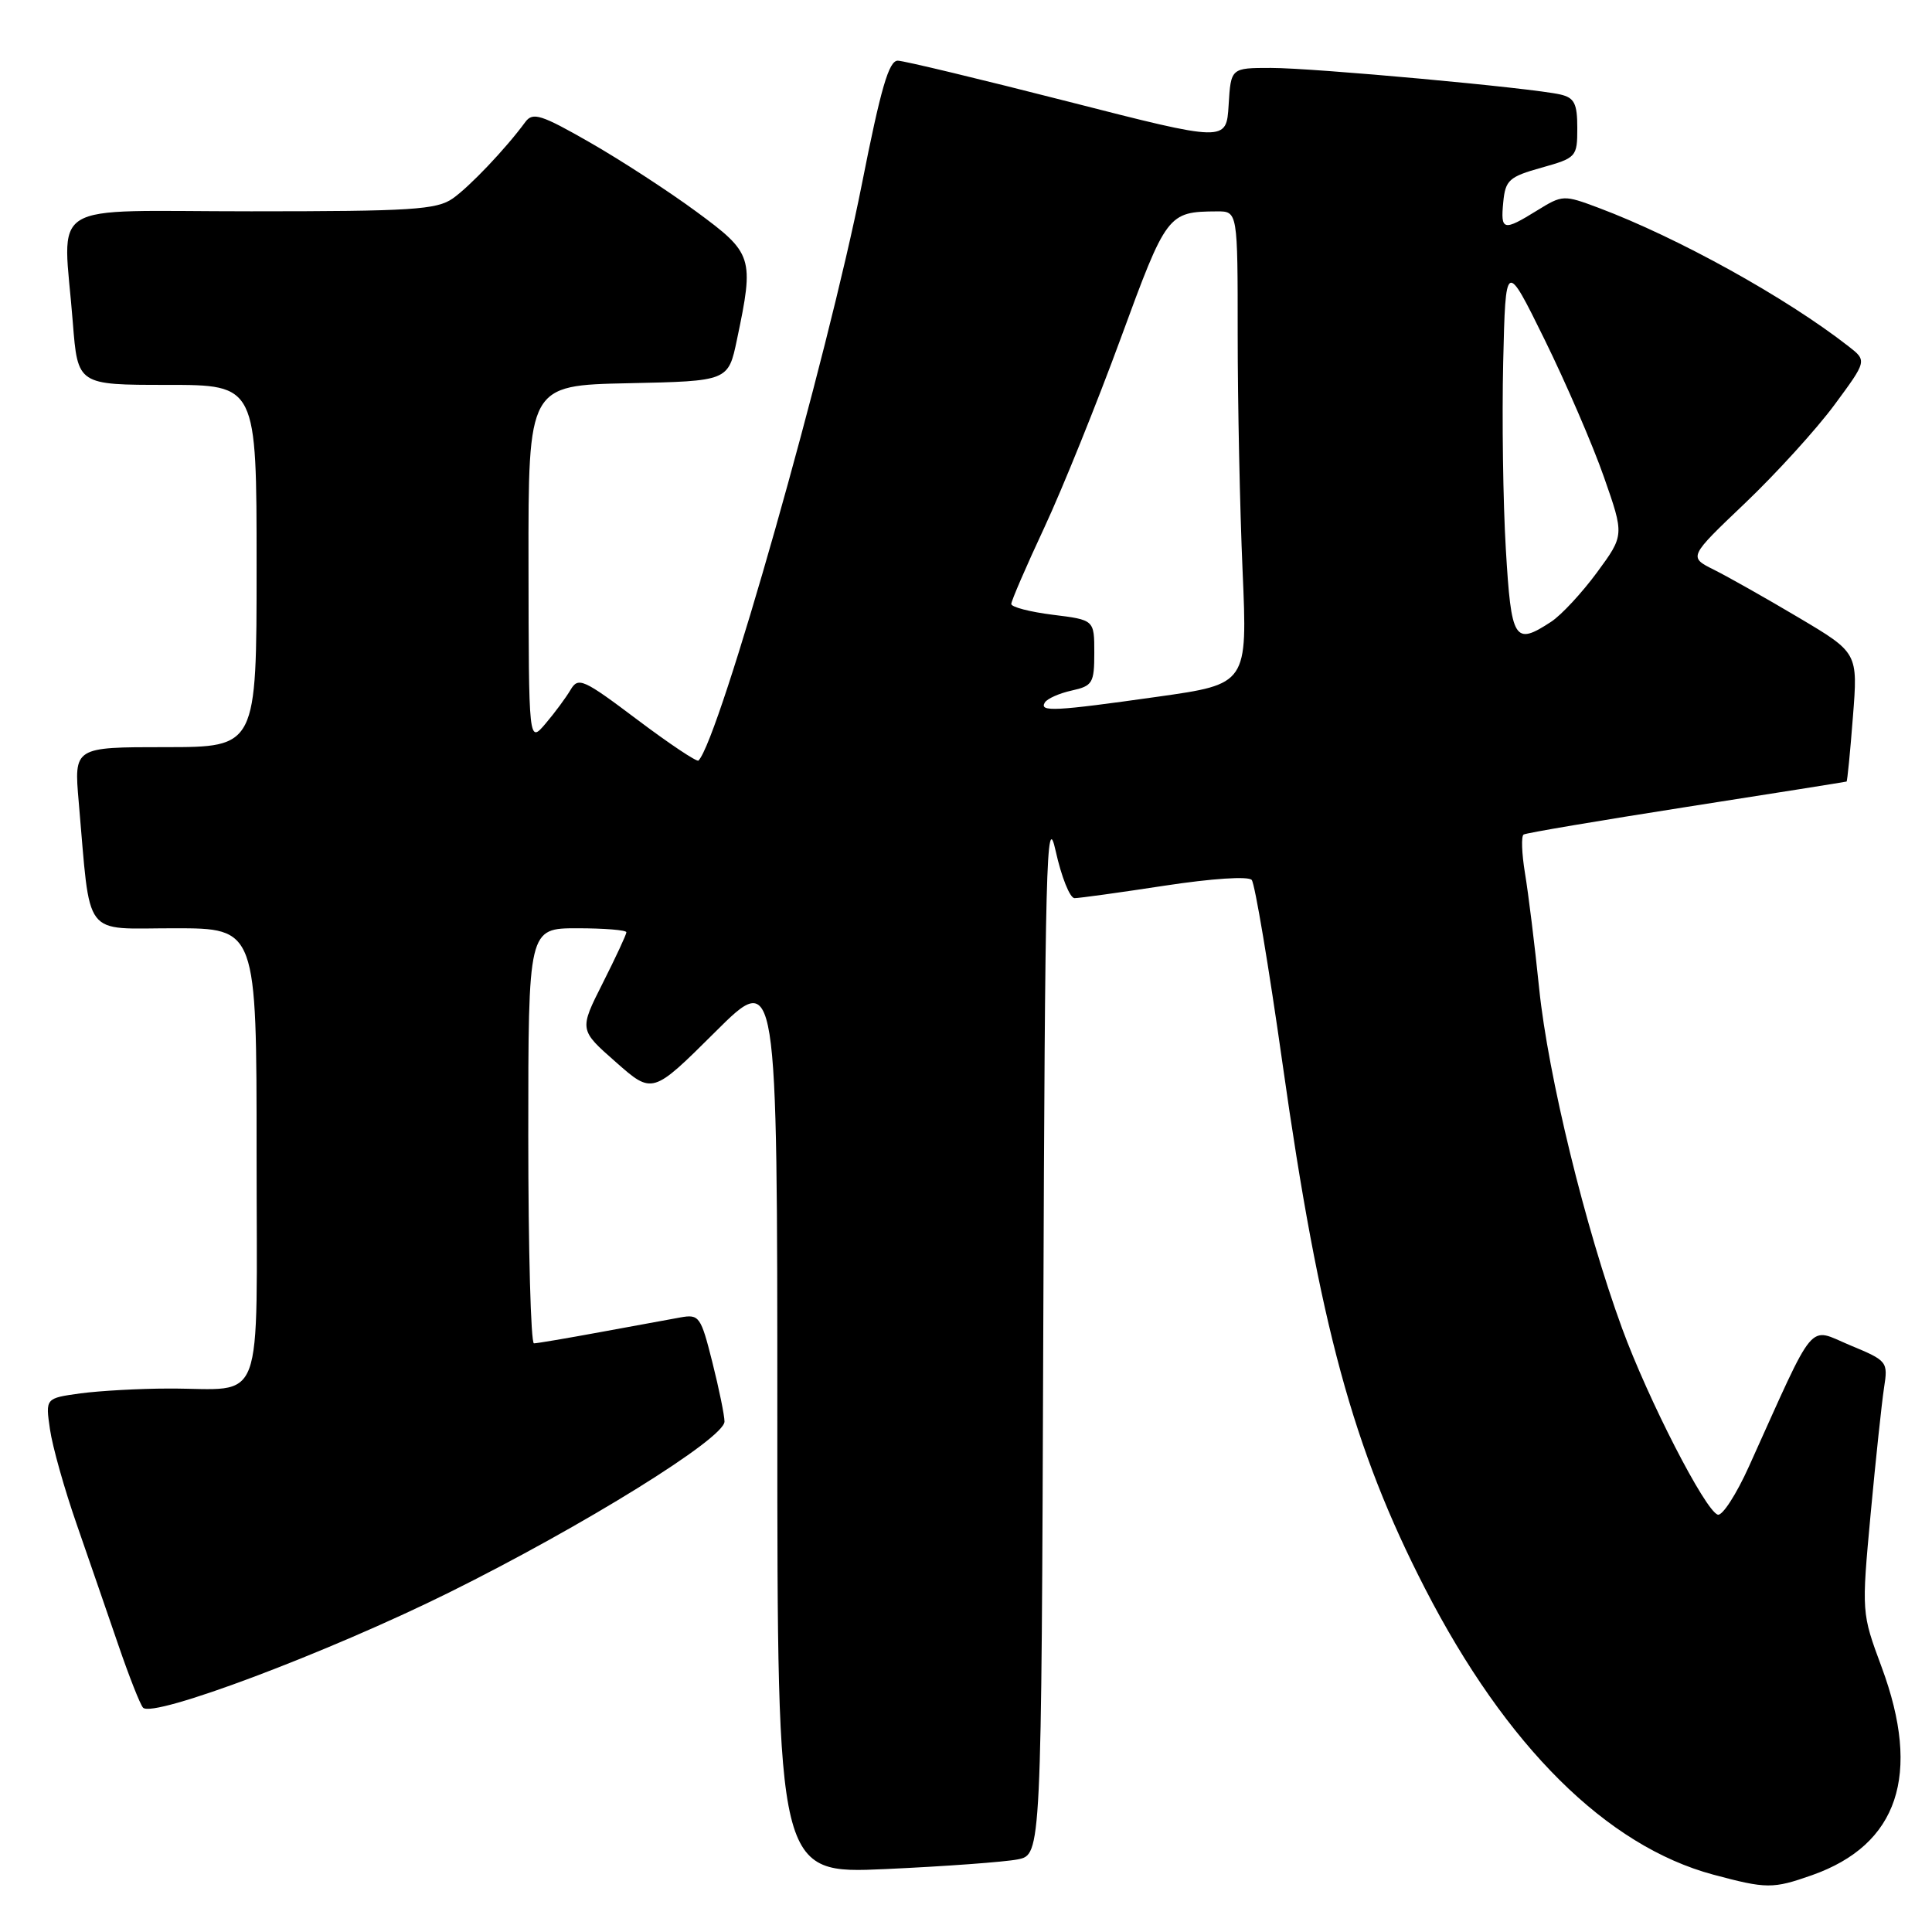 <?xml version="1.0" encoding="UTF-8" standalone="no"?>
<!DOCTYPE svg PUBLIC "-//W3C//DTD SVG 1.1//EN" "http://www.w3.org/Graphics/SVG/1.1/DTD/svg11.dtd" >
<svg xmlns="http://www.w3.org/2000/svg" xmlns:xlink="http://www.w3.org/1999/xlink" version="1.1" viewBox="0 0 256 256">
 <g >
 <path fill="currentColor"
d=" M 240.10 248.47 C 251.52 244.44 254.62 235.18 249.33 220.91 C 246.66 213.71 246.66 213.71 247.87 200.60 C 248.54 193.40 249.34 185.89 249.64 183.92 C 250.19 180.42 250.10 180.31 245.14 178.25 C 239.48 175.89 240.75 174.37 231.76 194.28 C 230.08 198.01 228.21 200.90 227.61 200.70 C 225.93 200.14 218.40 185.47 214.93 176.00 C 210.07 162.72 205.13 142.52 203.95 131.00 C 203.36 125.22 202.51 118.35 202.07 115.72 C 201.64 113.10 201.55 110.78 201.89 110.58 C 202.22 110.37 211.95 108.73 223.50 106.92 C 235.05 105.12 244.58 103.60 244.68 103.56 C 244.78 103.51 245.16 99.66 245.52 94.99 C 246.19 86.50 246.19 86.50 238.34 81.84 C 234.03 79.28 228.98 76.43 227.12 75.50 C 223.73 73.81 223.73 73.81 231.24 66.66 C 235.37 62.72 240.69 56.87 243.07 53.65 C 247.39 47.80 247.39 47.80 244.94 45.89 C 236.67 39.43 222.32 31.48 211.80 27.53 C 207.20 25.81 207.04 25.81 203.69 27.88 C 199.18 30.67 198.82 30.58 199.19 26.78 C 199.47 23.87 199.96 23.42 204.25 22.22 C 208.88 20.92 209.00 20.79 209.00 16.96 C 209.00 13.71 208.61 12.95 206.75 12.52 C 203.00 11.65 174.09 9.00 168.41 9.00 C 163.10 9.00 163.10 9.00 162.80 13.91 C 162.50 18.82 162.50 18.82 141.50 13.45 C 129.95 10.50 119.81 8.06 118.97 8.04 C 117.78 8.01 116.71 11.70 114.19 24.46 C 109.67 47.32 95.30 98.04 92.55 100.78 C 92.34 100.99 88.68 98.55 84.43 95.35 C 77.27 89.96 76.62 89.67 75.60 91.41 C 74.99 92.44 73.50 94.46 72.28 95.89 C 70.06 98.50 70.06 98.50 70.03 74.78 C 70.00 51.06 70.00 51.06 83.25 50.78 C 96.50 50.50 96.50 50.50 97.65 45.00 C 99.95 34.07 99.78 33.57 92.25 28.03 C 88.54 25.30 82.18 21.17 78.12 18.85 C 71.73 15.19 70.60 14.83 69.62 16.15 C 67.03 19.68 62.25 24.71 59.99 26.30 C 57.86 27.79 54.52 28.00 33.28 28.00 C 5.56 28.00 8.37 26.24 9.65 42.75 C 10.30 51.00 10.30 51.00 22.15 51.00 C 34.00 51.00 34.00 51.00 34.00 75.00 C 34.00 99.00 34.00 99.00 21.90 99.00 C 9.80 99.00 9.80 99.00 10.43 106.25 C 12.04 124.63 10.81 123.00 23.09 123.00 C 34.00 123.00 34.00 123.00 34.00 152.88 C 34.00 187.32 35.26 183.96 22.39 183.99 C 18.48 183.99 13.20 184.29 10.65 184.63 C 6.02 185.27 6.02 185.27 6.62 189.38 C 6.94 191.65 8.54 197.32 10.17 202.00 C 11.79 206.68 14.28 213.88 15.69 218.00 C 17.10 222.12 18.57 225.85 18.95 226.27 C 20.24 227.71 43.42 218.99 59.50 211.02 C 77.34 202.17 96.00 190.59 96.00 188.36 C 96.00 187.57 95.28 184.03 94.39 180.50 C 92.86 174.42 92.65 174.12 90.14 174.57 C 88.69 174.83 83.90 175.71 79.50 176.52 C 75.10 177.33 71.16 178.00 70.75 178.00 C 70.34 178.00 70.00 165.62 70.00 150.50 C 70.00 123.00 70.00 123.00 76.50 123.00 C 80.08 123.00 83.00 123.24 83.00 123.53 C 83.00 123.82 81.59 126.85 79.87 130.26 C 76.74 136.46 76.74 136.46 81.60 140.73 C 86.45 145.01 86.45 145.01 94.73 136.78 C 103.00 128.54 103.00 128.54 103.00 188.43 C 103.00 248.31 103.00 248.31 117.36 247.66 C 125.26 247.30 133.13 246.72 134.85 246.38 C 137.99 245.75 137.99 245.75 138.24 176.13 C 138.47 114.18 138.65 107.19 139.88 112.75 C 140.64 116.19 141.76 119.00 142.38 119.01 C 143.00 119.01 148.36 118.27 154.30 117.36 C 160.60 116.40 165.42 116.08 165.86 116.60 C 166.28 117.10 168.12 128.07 169.95 141.00 C 174.85 175.63 179.28 191.93 188.82 210.48 C 199.58 231.40 212.88 244.60 227.02 248.40 C 234.09 250.29 234.90 250.30 240.10 248.47 Z  M 138.45 93.08 C 138.77 92.57 140.37 91.86 142.01 91.50 C 144.77 90.89 145.00 90.51 145.00 86.49 C 145.00 82.14 145.00 82.14 139.50 81.46 C 136.47 81.08 134.00 80.44 134.00 80.03 C 134.00 79.62 135.97 75.06 138.38 69.90 C 140.79 64.73 145.34 53.45 148.50 44.84 C 154.57 28.28 154.74 28.05 161.25 28.01 C 164.00 28.00 164.00 28.00 164.00 44.34 C 164.00 53.33 164.29 67.42 164.65 75.66 C 165.30 90.64 165.30 90.64 153.40 92.32 C 139.74 94.25 137.66 94.36 138.45 93.08 Z  M 199.53 72.75 C 199.16 66.56 199.01 55.42 199.18 48.00 C 199.50 34.50 199.50 34.50 204.67 45.00 C 207.51 50.78 211.05 58.97 212.53 63.21 C 215.23 70.92 215.23 70.92 211.61 75.85 C 209.62 78.55 206.89 81.50 205.53 82.39 C 200.67 85.57 200.25 84.90 199.53 72.75 Z "/>
</g>
</svg>